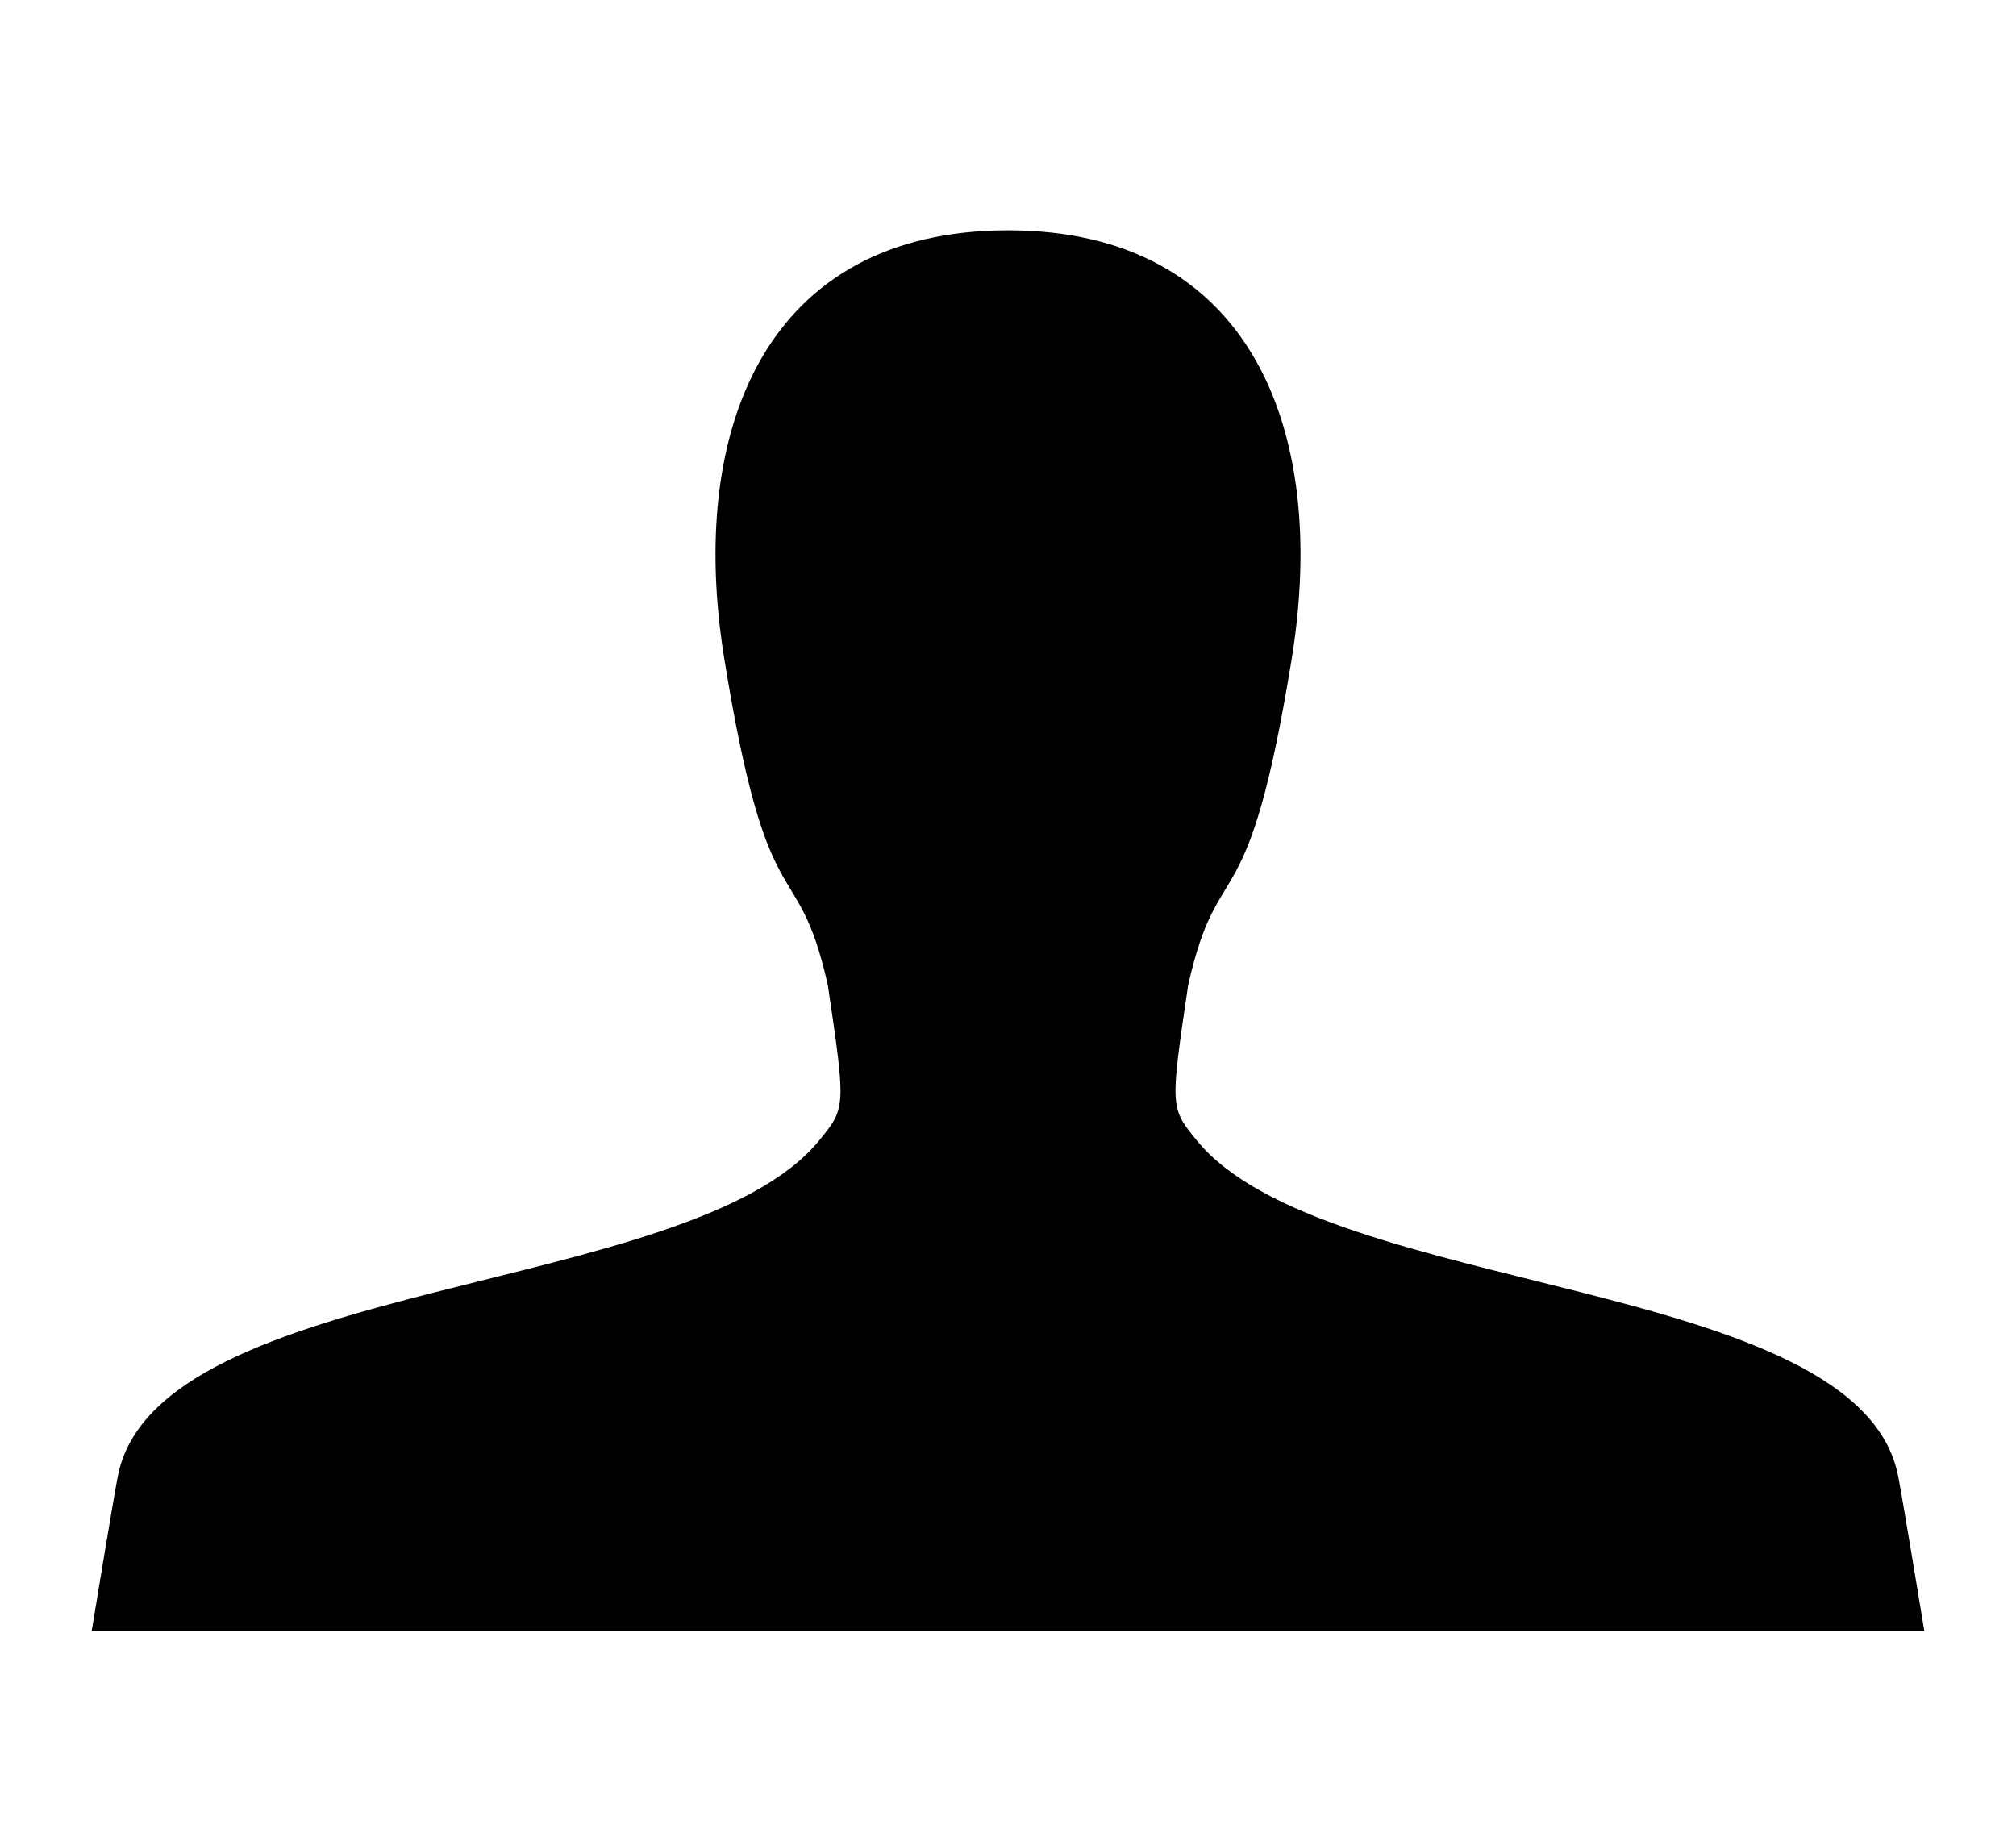 <?xml version="1.0" encoding="UTF-8" standalone="no"?>
<!-- Created with Inkscape (http://www.inkscape.org/) -->

<svg
   xmlns:dc="http://purl.org/dc/elements/1.1/"
   xmlns:cc="http://creativecommons.org/ns#"
   xmlns:rdf="http://www.w3.org/1999/02/22-rdf-syntax-ns#"
   xmlns:svg="http://www.w3.org/2000/svg"
   xmlns="http://www.w3.org/2000/svg"
   version="1.0"
   width="110"
   height="100"
   viewBox="0 0 110 100"
   id="Layer_1"
   xml:space="preserve"><defs
     id="defs3053" /><path
     d="m 103.574,80.556 c -2.116,-10.919 -31.236,-9.758 -38.254,-18.31 -1.48,-1.805 -1.48,-1.805 -0.488,-8.507 1.694,-7.502 3.229,-2.846 5.651,-17.809 2.034,-12.566 -2.306,-23.364 -15.483,-23.364 -13.177,0 -17.517,10.798 -15.483,23.364 2.422,14.963 3.956,10.307 5.651,17.809 0.992,6.702 0.992,6.702 -0.488,8.507 -7.018,8.552 -36.138,7.391 -38.254,18.31 C 6.175,81.848 5,89 5,89 h 100 c 0,0 -1.175,-7.152 -1.426,-8.444 z"
     id="path3049" /></svg>
